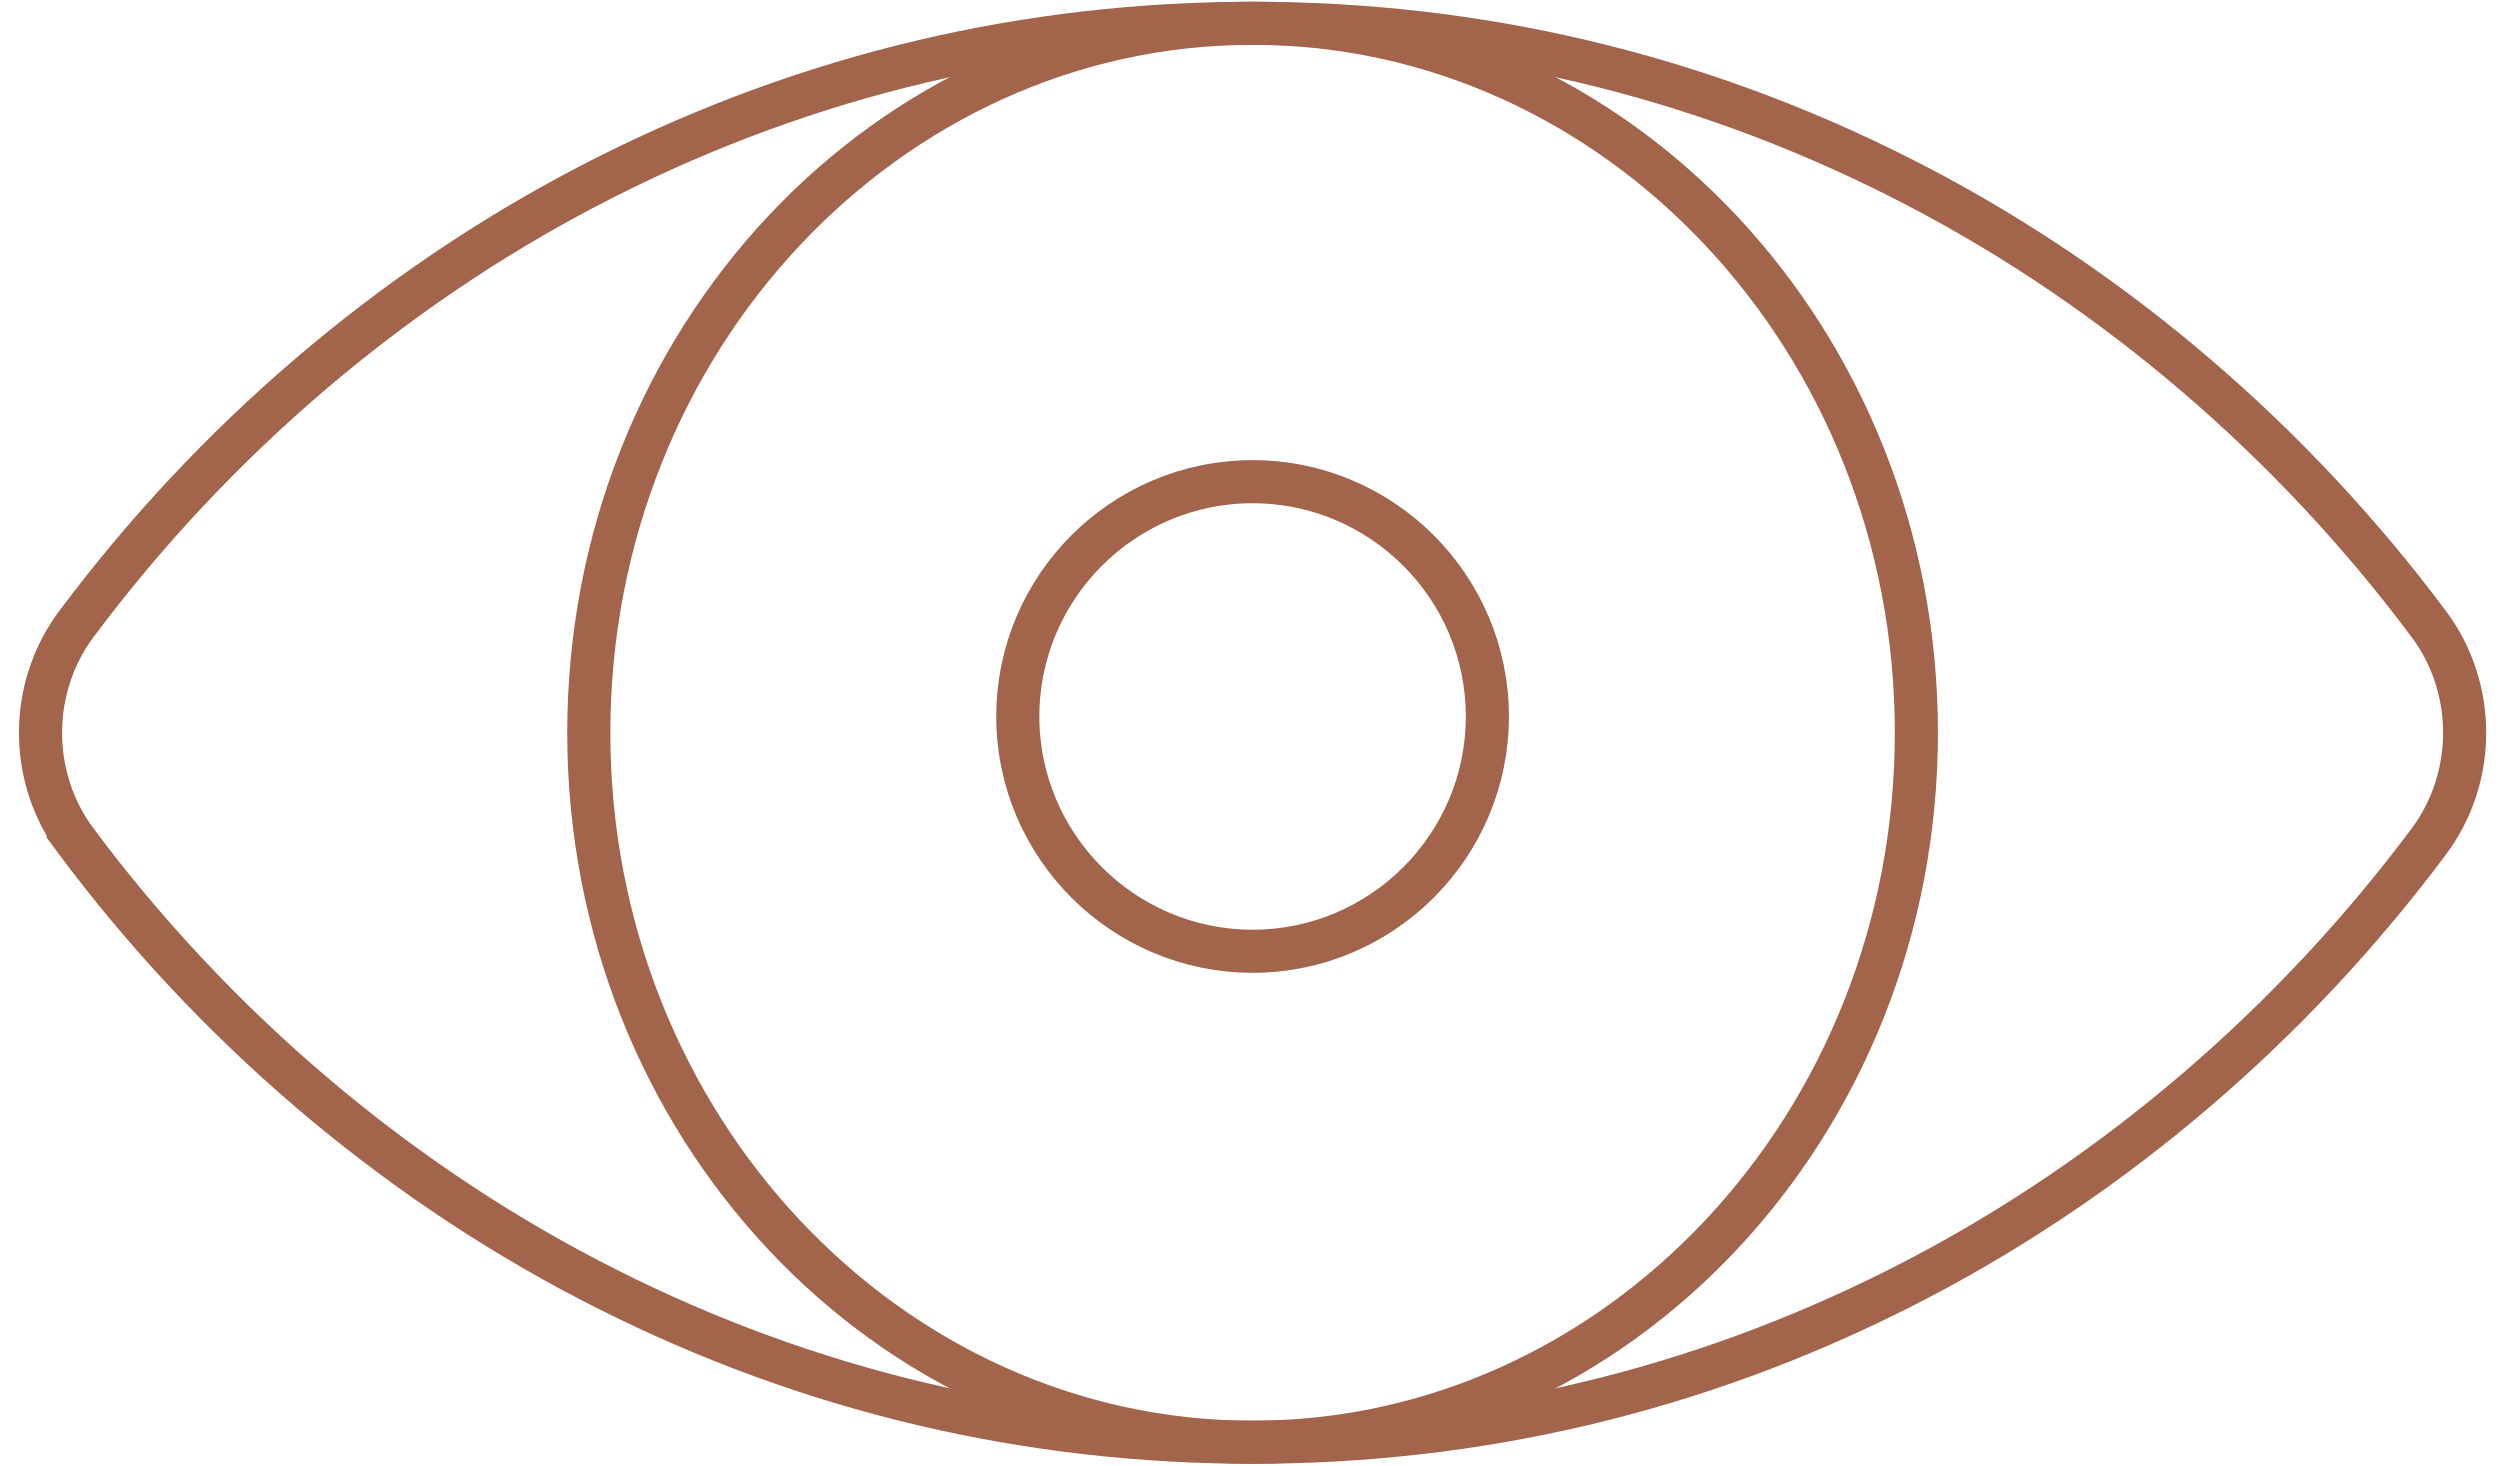 <svg width="58" height="34" viewBox="0 0 58 34" fill="none" xmlns="http://www.w3.org/2000/svg">
<path d="M29.488 0.543L29.488 0.543L29.496 0.543C34.76 0.61 39.8 1.879 44.487 4.325C49.079 6.722 53.182 10.234 56.351 14.482C57.456 15.963 57.456 18.037 56.351 19.519C53.182 23.766 49.079 27.278 44.487 29.675C39.8 32.122 34.759 33.39 29.496 33.457V33.457L29.488 33.457C29.351 33.461 28.769 33.461 28.632 33.457L28.632 33.457L28.624 33.457C23.36 33.39 18.32 32.122 13.633 29.675C9.041 27.278 4.937 23.766 1.769 19.519L1.369 19.817L1.769 19.519C0.664 18.037 0.664 15.963 1.769 14.482L1.769 14.482C4.938 10.234 9.041 6.722 13.633 4.325C18.32 1.879 23.36 0.61 28.624 0.543V0.543L28.632 0.543C28.769 0.539 29.351 0.539 29.488 0.543Z" stroke="#A2644B"/>
<path d="M13.66 17C13.66 7.893 20.599 0.54 29.06 0.54C37.522 0.54 44.46 7.893 44.46 17C44.46 26.107 37.521 33.46 29.06 33.46C20.599 33.46 13.66 26.107 13.66 17Z" stroke="#A2644B"/>
<path d="M34.507 16.622V16.622C34.507 19.625 32.063 22.069 29.06 22.069C26.057 22.069 23.613 19.625 23.613 16.622C23.613 13.619 26.057 11.175 29.06 11.175C32.063 11.175 34.507 13.619 34.507 16.622Z" stroke="#A2644B"/>
</svg>
